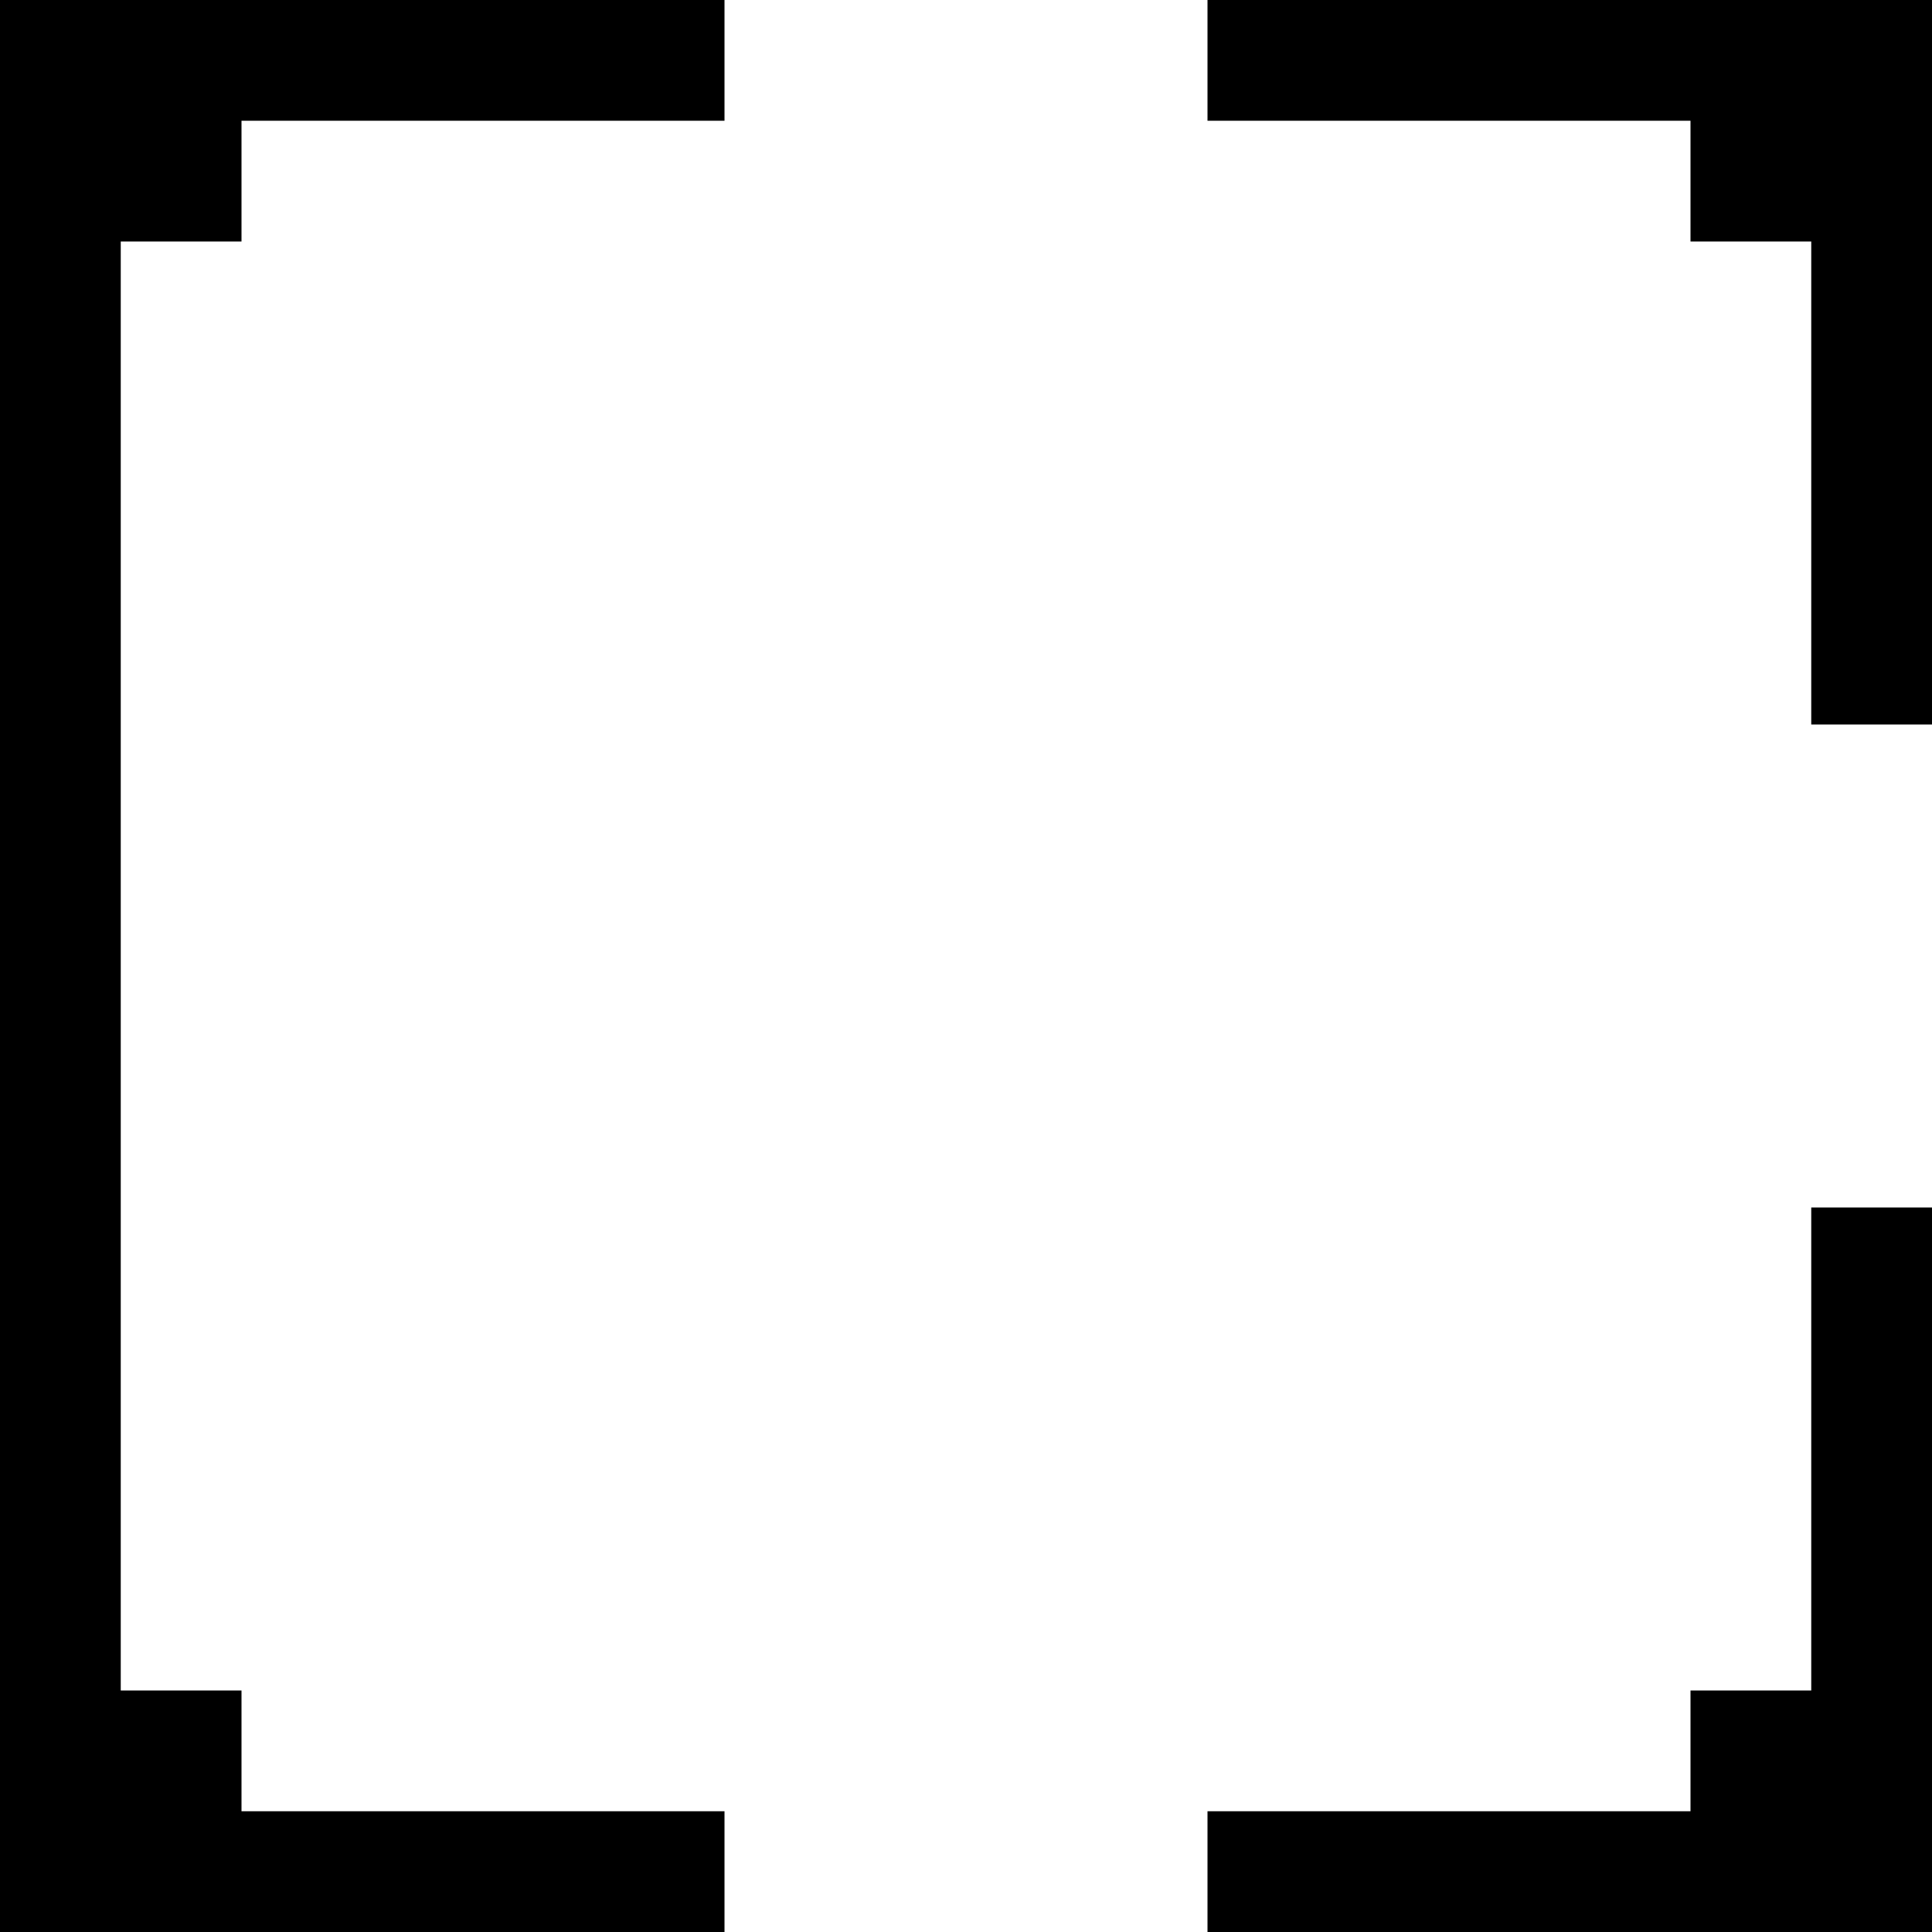 <?xml version="1.0" encoding="UTF-8" standalone="no"?>
<!DOCTYPE svg PUBLIC "-//W3C//DTD SVG 1.1//EN" "http://www.w3.org/Graphics/SVG/1.1/DTD/svg11.dtd">
<svg width="100%" height="100%" viewBox="0 0 16 16" version="1.1" xmlns="http://www.w3.org/2000/svg" xmlns:xlink="http://www.w3.org/1999/xlink" xml:space="preserve" xmlns:serif="http://www.serif.com/" style="fill-rule:evenodd;clip-rule:evenodd;stroke-linejoin:round;stroke-miterlimit:2;">
    <g transform="matrix(-1.83697e-16,1,1,1.83697e-16,0,-1.1628e-15)">
        <path d="M0,6L1,6L1,2L2,2L2,1L14,1L14,2L15,2L15,6L16,6L16,0L0,0L0,6Z"/>
    </g>
    <path d="M16,6L15,6L15,2L14,2L14,1L10,1L10,0L16,0L16,6Z"/>
    <g transform="matrix(1,0,0,-1,0,16)">
        <path d="M16,6L15,6L15,2L14,2L14,1L10,1L10,0L16,0L16,6Z"/>
    </g>
</svg>
